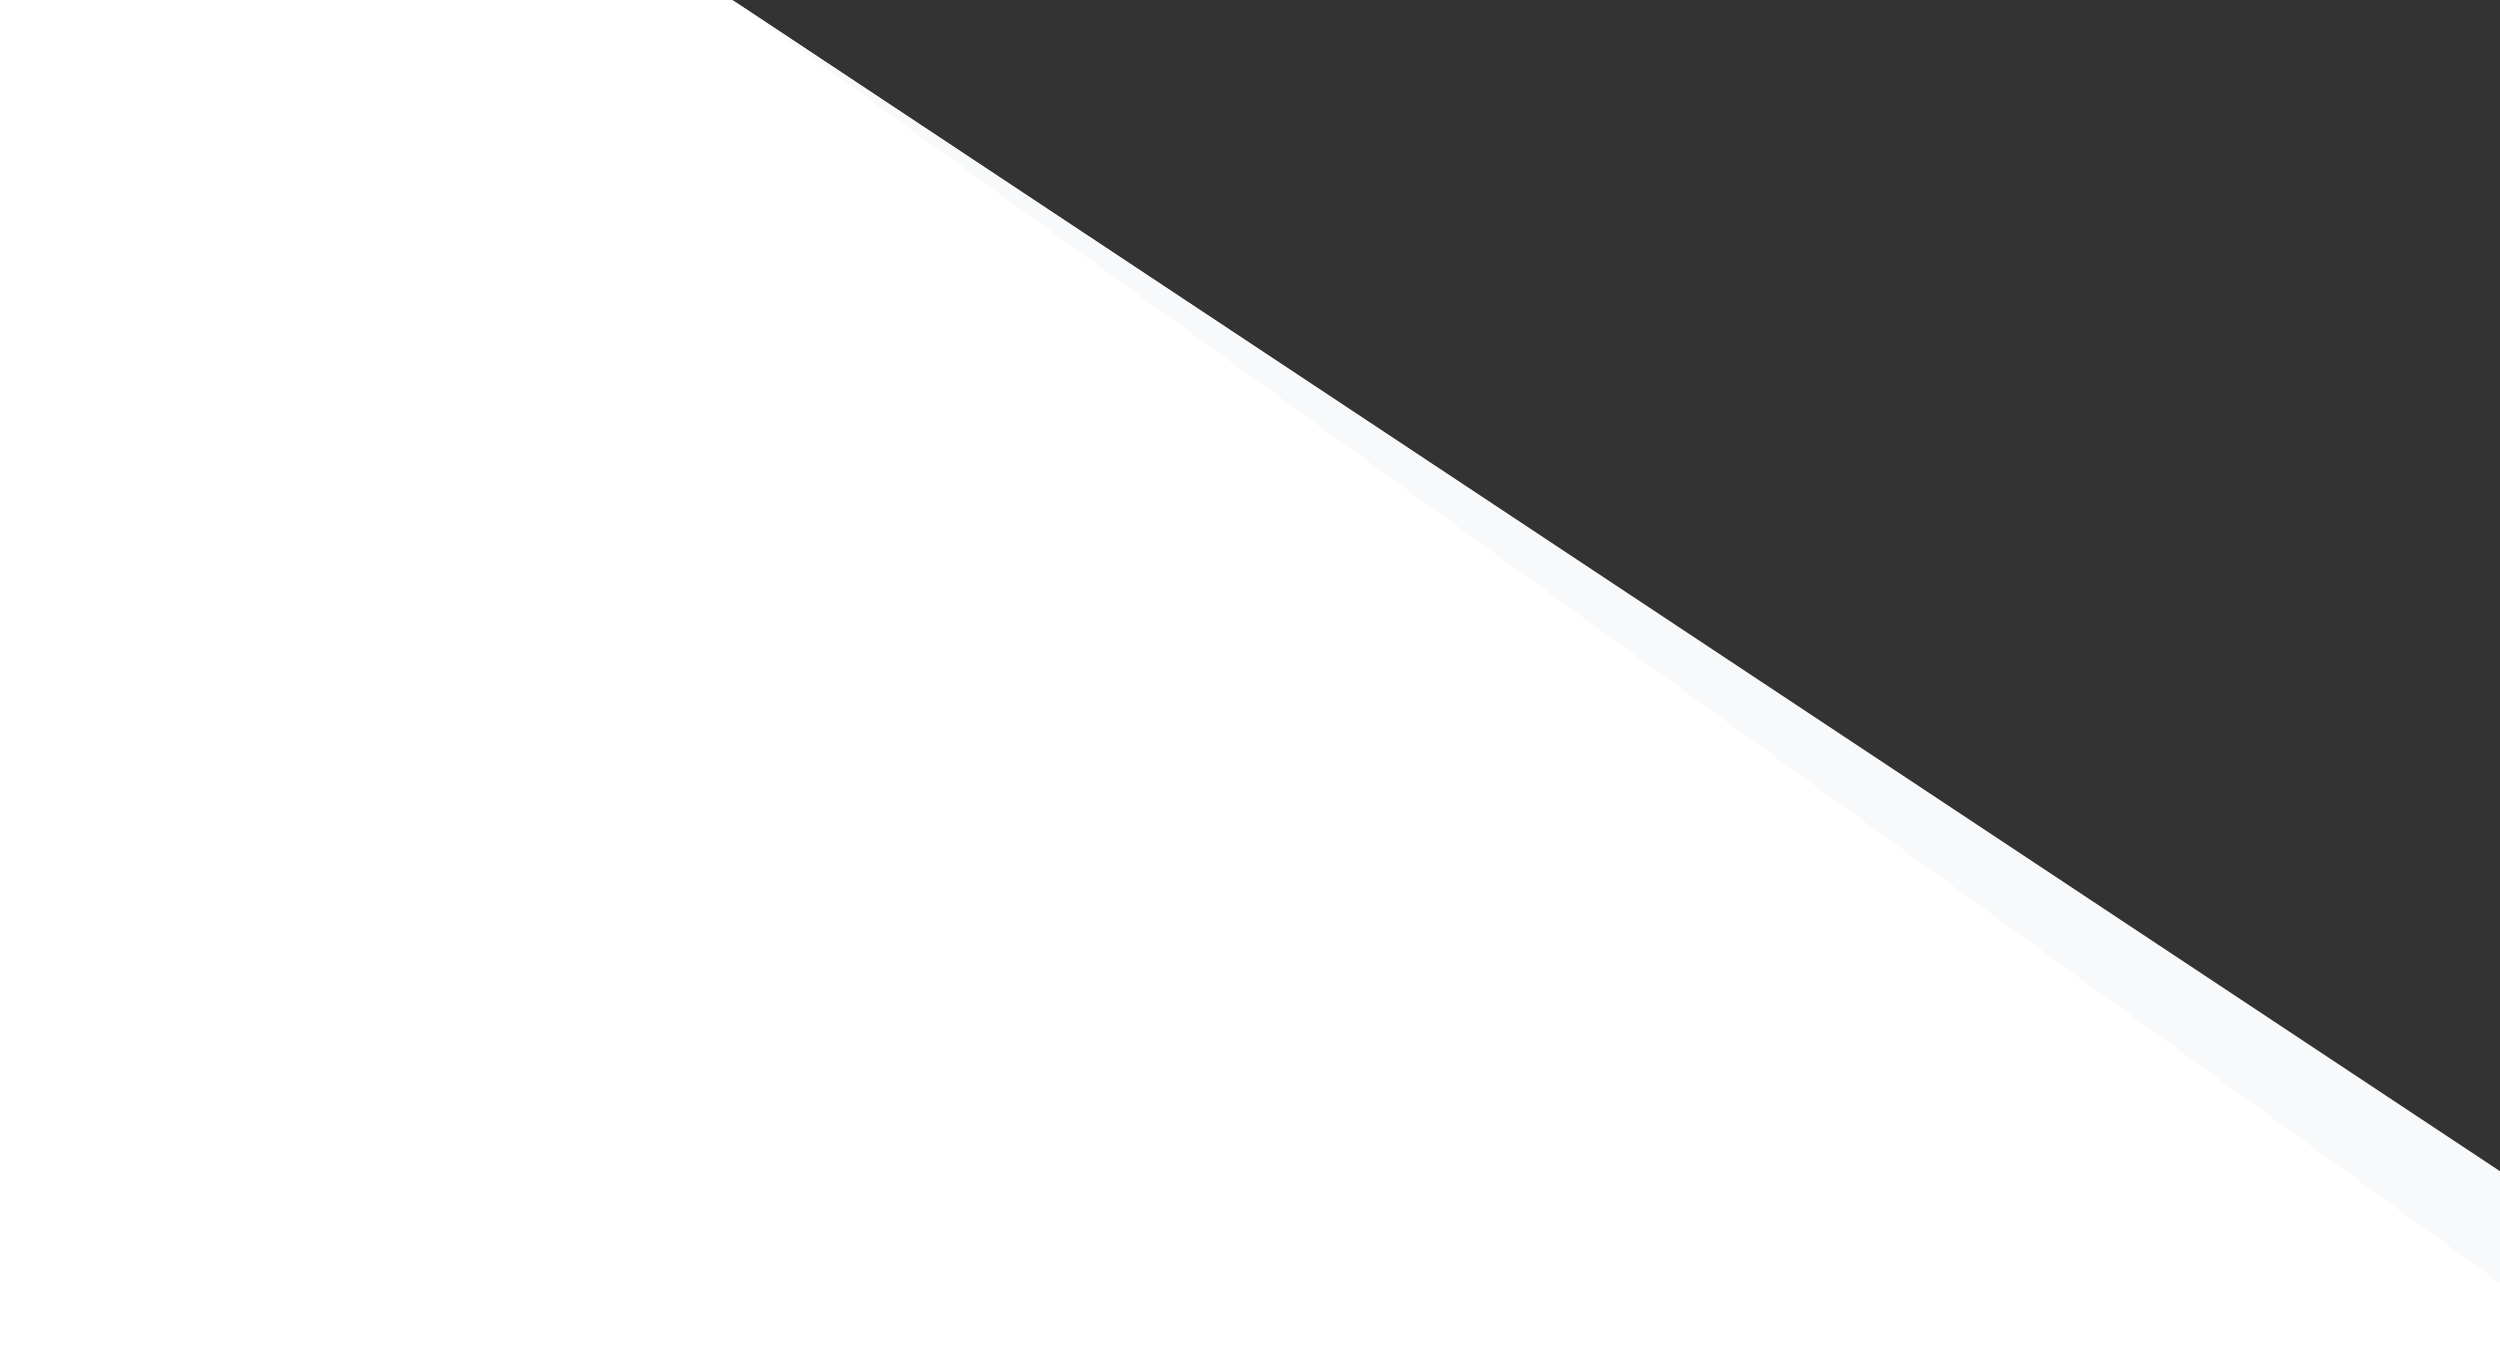 <?xml version="1.0" encoding="UTF-8"?>
<svg width="1920px" height="1050px" viewBox="0 0 1920 1050" version="1.1" xmlns="http://www.w3.org/2000/svg" xmlns:xlink="http://www.w3.org/1999/xlink">
    <rect x="0" y="0" width="1920" height="1050" fill="#333333" stroke="none"/>
    <!-- Generator: Sketch 61 (89581) - https://sketch.com -->
    <title>Group 7 Copy</title>
    <desc>Created with Sketch.</desc>
    <g id="Home" stroke="none" stroke-width="1" fill="none" fill-rule="evenodd">
        <g id="Group-7-Copy">
            <polygon id="Path-4" fill="#FFFFFF" points="562.406 0 1920 900.75 1920 1050 0 1050 0 0"></polygon>
            <polygon id="Path-6" fill="#F8F9FA" points="562.5 0 1920 985.5 1920 899.497"></polygon>
        </g>
    </g>
</svg>